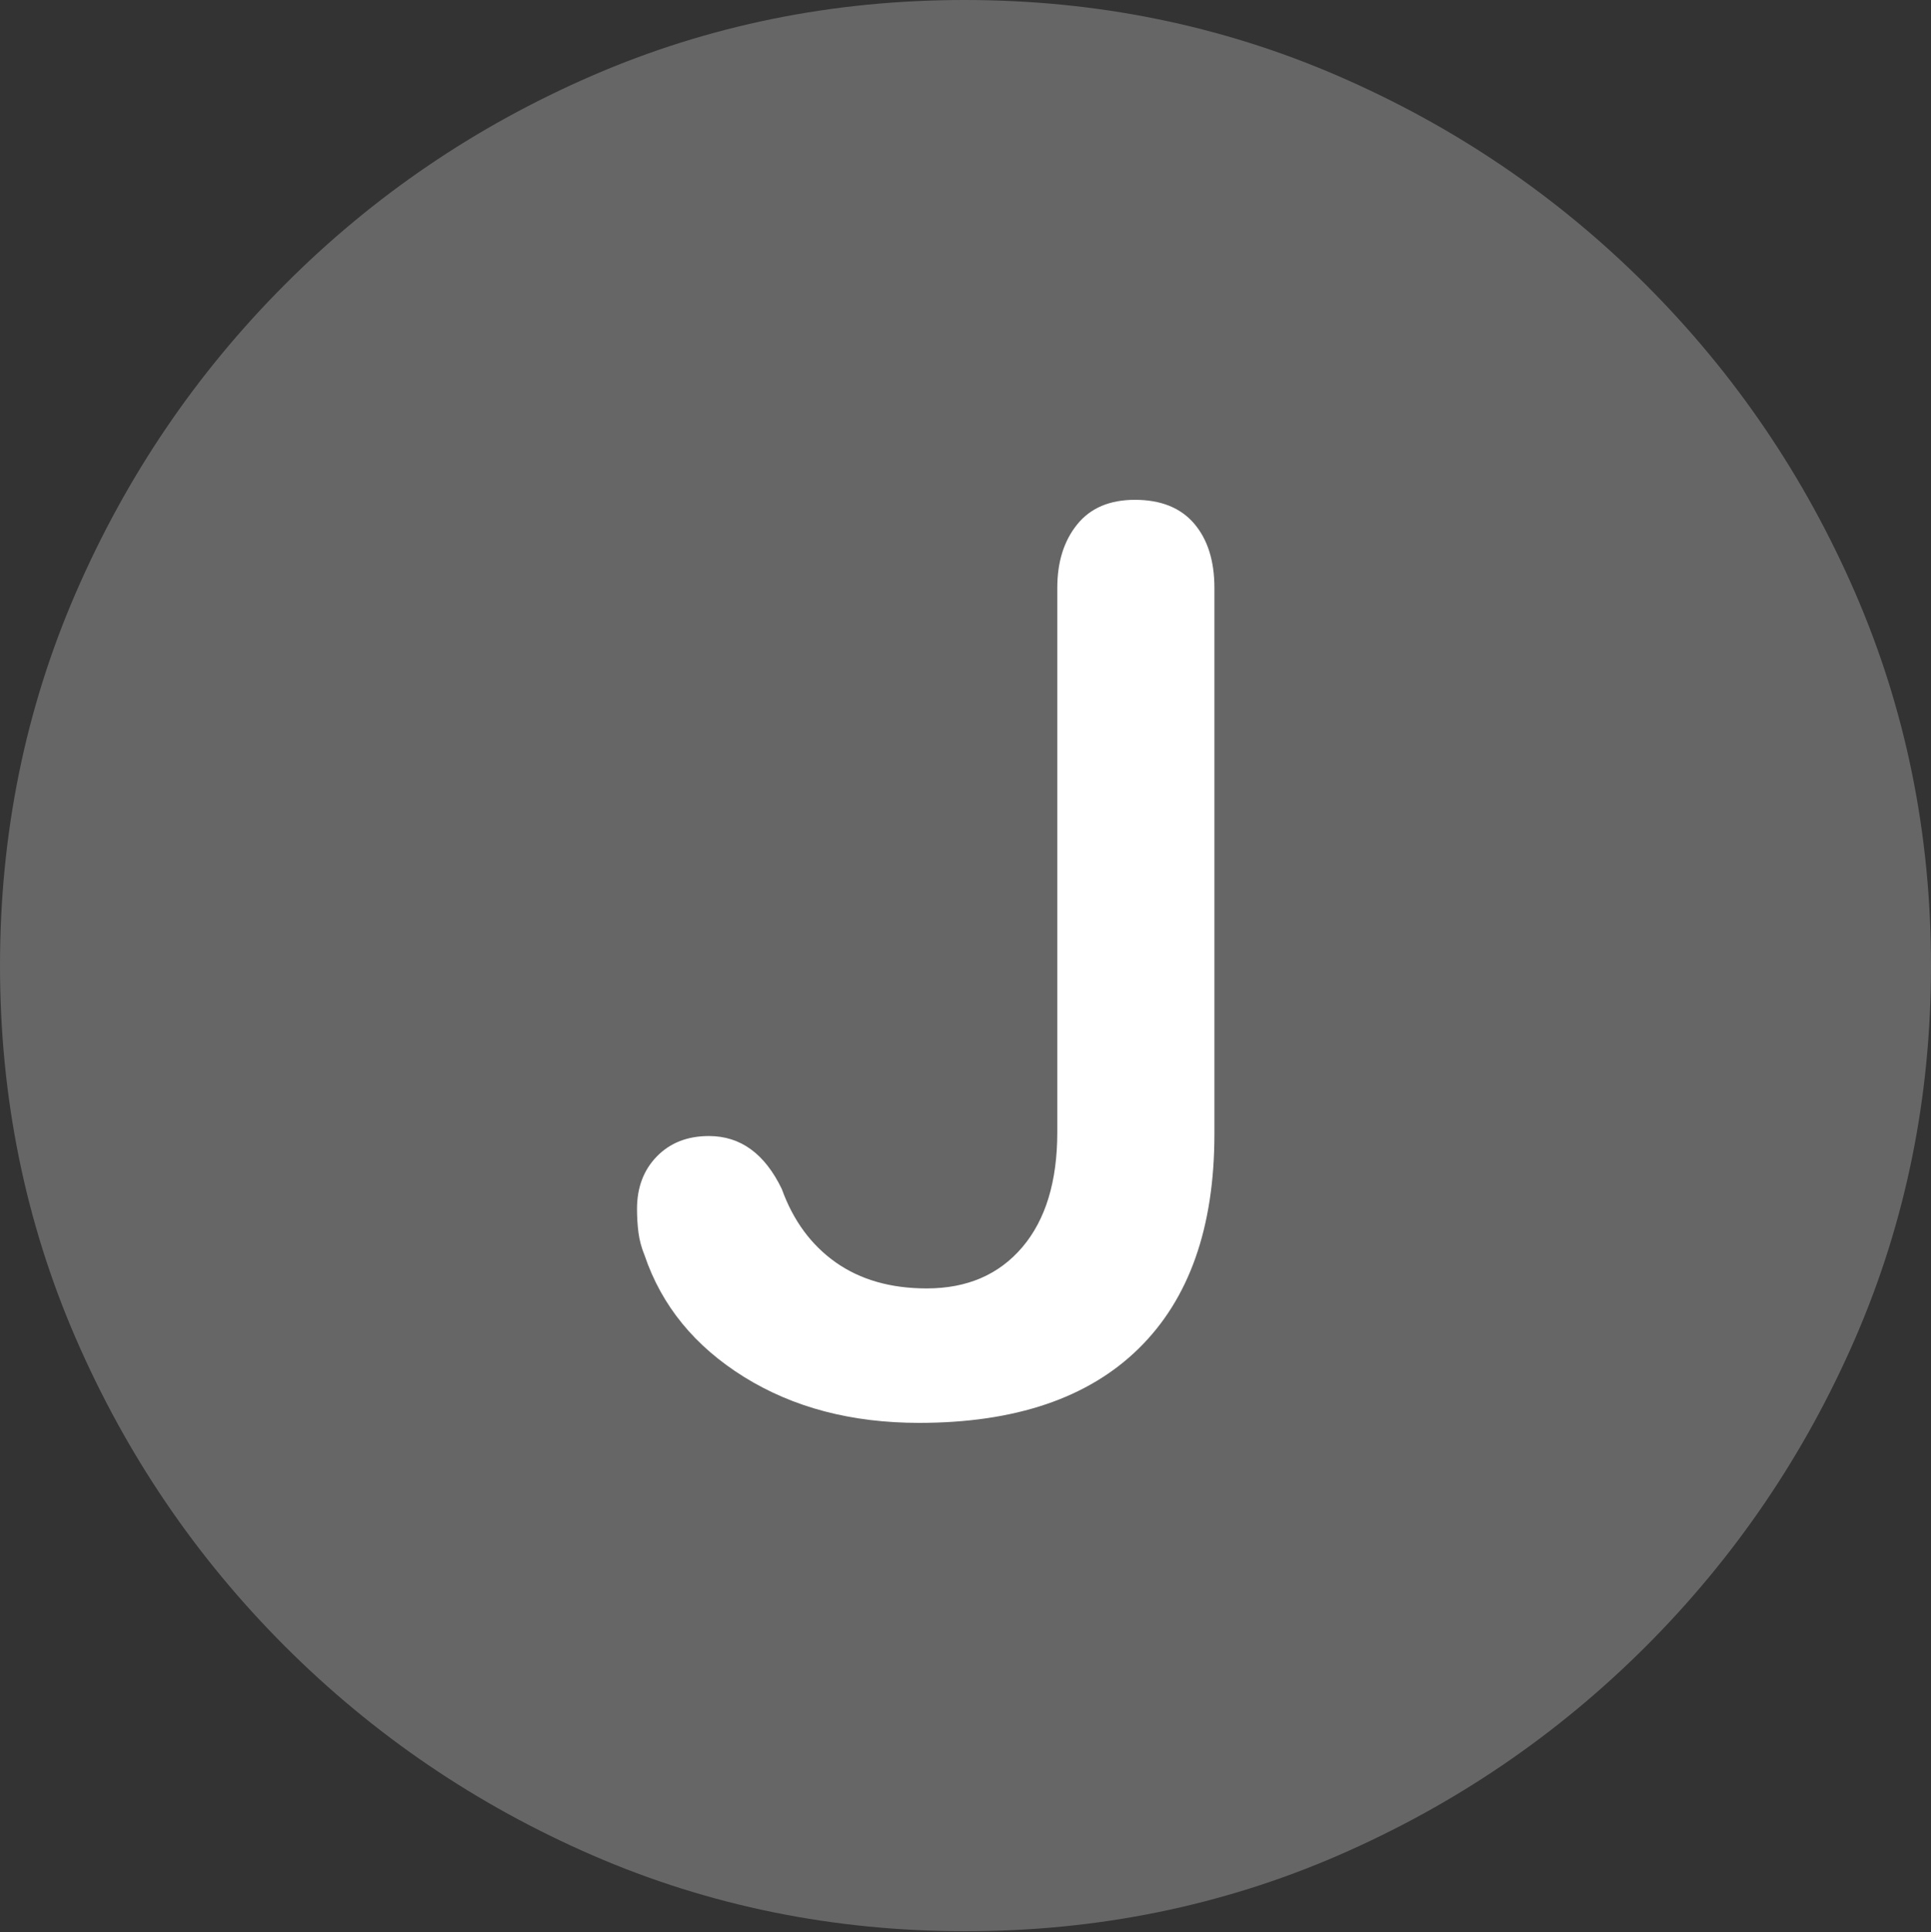 <?xml version="1.0" encoding="UTF-8"?>
<!--Generator: Apple Native CoreSVG 175.5-->
<!DOCTYPE svg
PUBLIC "-//W3C//DTD SVG 1.1//EN"
       "http://www.w3.org/Graphics/SVG/1.1/DTD/svg11.dtd">
<svg version="1.1" xmlns="http://www.w3.org/2000/svg" xmlns:xlink="http://www.w3.org/1999/xlink" width="19.922" height="19.932">
 <rect width="100%" height="100%" fill="#333333" stroke="none"/>
 <g>
  <rect height="19.932" opacity="0" width="19.922" x="0" y="0"/>
  <path d="M9.961 19.922Q12.002 19.922 13.804 19.141Q15.605 18.359 16.982 16.982Q18.359 15.605 19.141 13.804Q19.922 12.002 19.922 9.961Q19.922 7.92 19.141 6.118Q18.359 4.316 16.982 2.939Q15.605 1.562 13.799 0.781Q11.992 0 9.951 0Q7.91 0 6.108 0.781Q4.307 1.562 2.935 2.939Q1.562 4.316 0.781 6.118Q0 7.92 0 9.961Q0 12.002 0.781 13.804Q1.562 15.605 2.939 16.982Q4.316 18.359 6.118 19.141Q7.92 19.922 9.961 19.922Z" fill="rgba(255,255,255,0.25)"/>
  <path d="M9.482 14.678Q8.438 14.678 7.676 14.204Q6.914 13.73 6.65 12.949Q6.602 12.832 6.587 12.715Q6.572 12.598 6.572 12.471Q6.572 12.139 6.777 11.929Q6.982 11.719 7.314 11.719Q7.803 11.719 8.066 12.266Q8.242 12.754 8.623 13.023Q9.004 13.291 9.561 13.291Q10.185 13.291 10.547 12.866Q10.908 12.441 10.908 11.68L10.908 6.064Q10.908 5.664 11.113 5.41Q11.318 5.156 11.709 5.156Q12.109 5.156 12.319 5.4Q12.529 5.645 12.529 6.064L12.529 11.699Q12.529 13.145 11.748 13.911Q10.967 14.678 9.482 14.678Z" fill="#ffffff"/>
 </g>
</svg>
